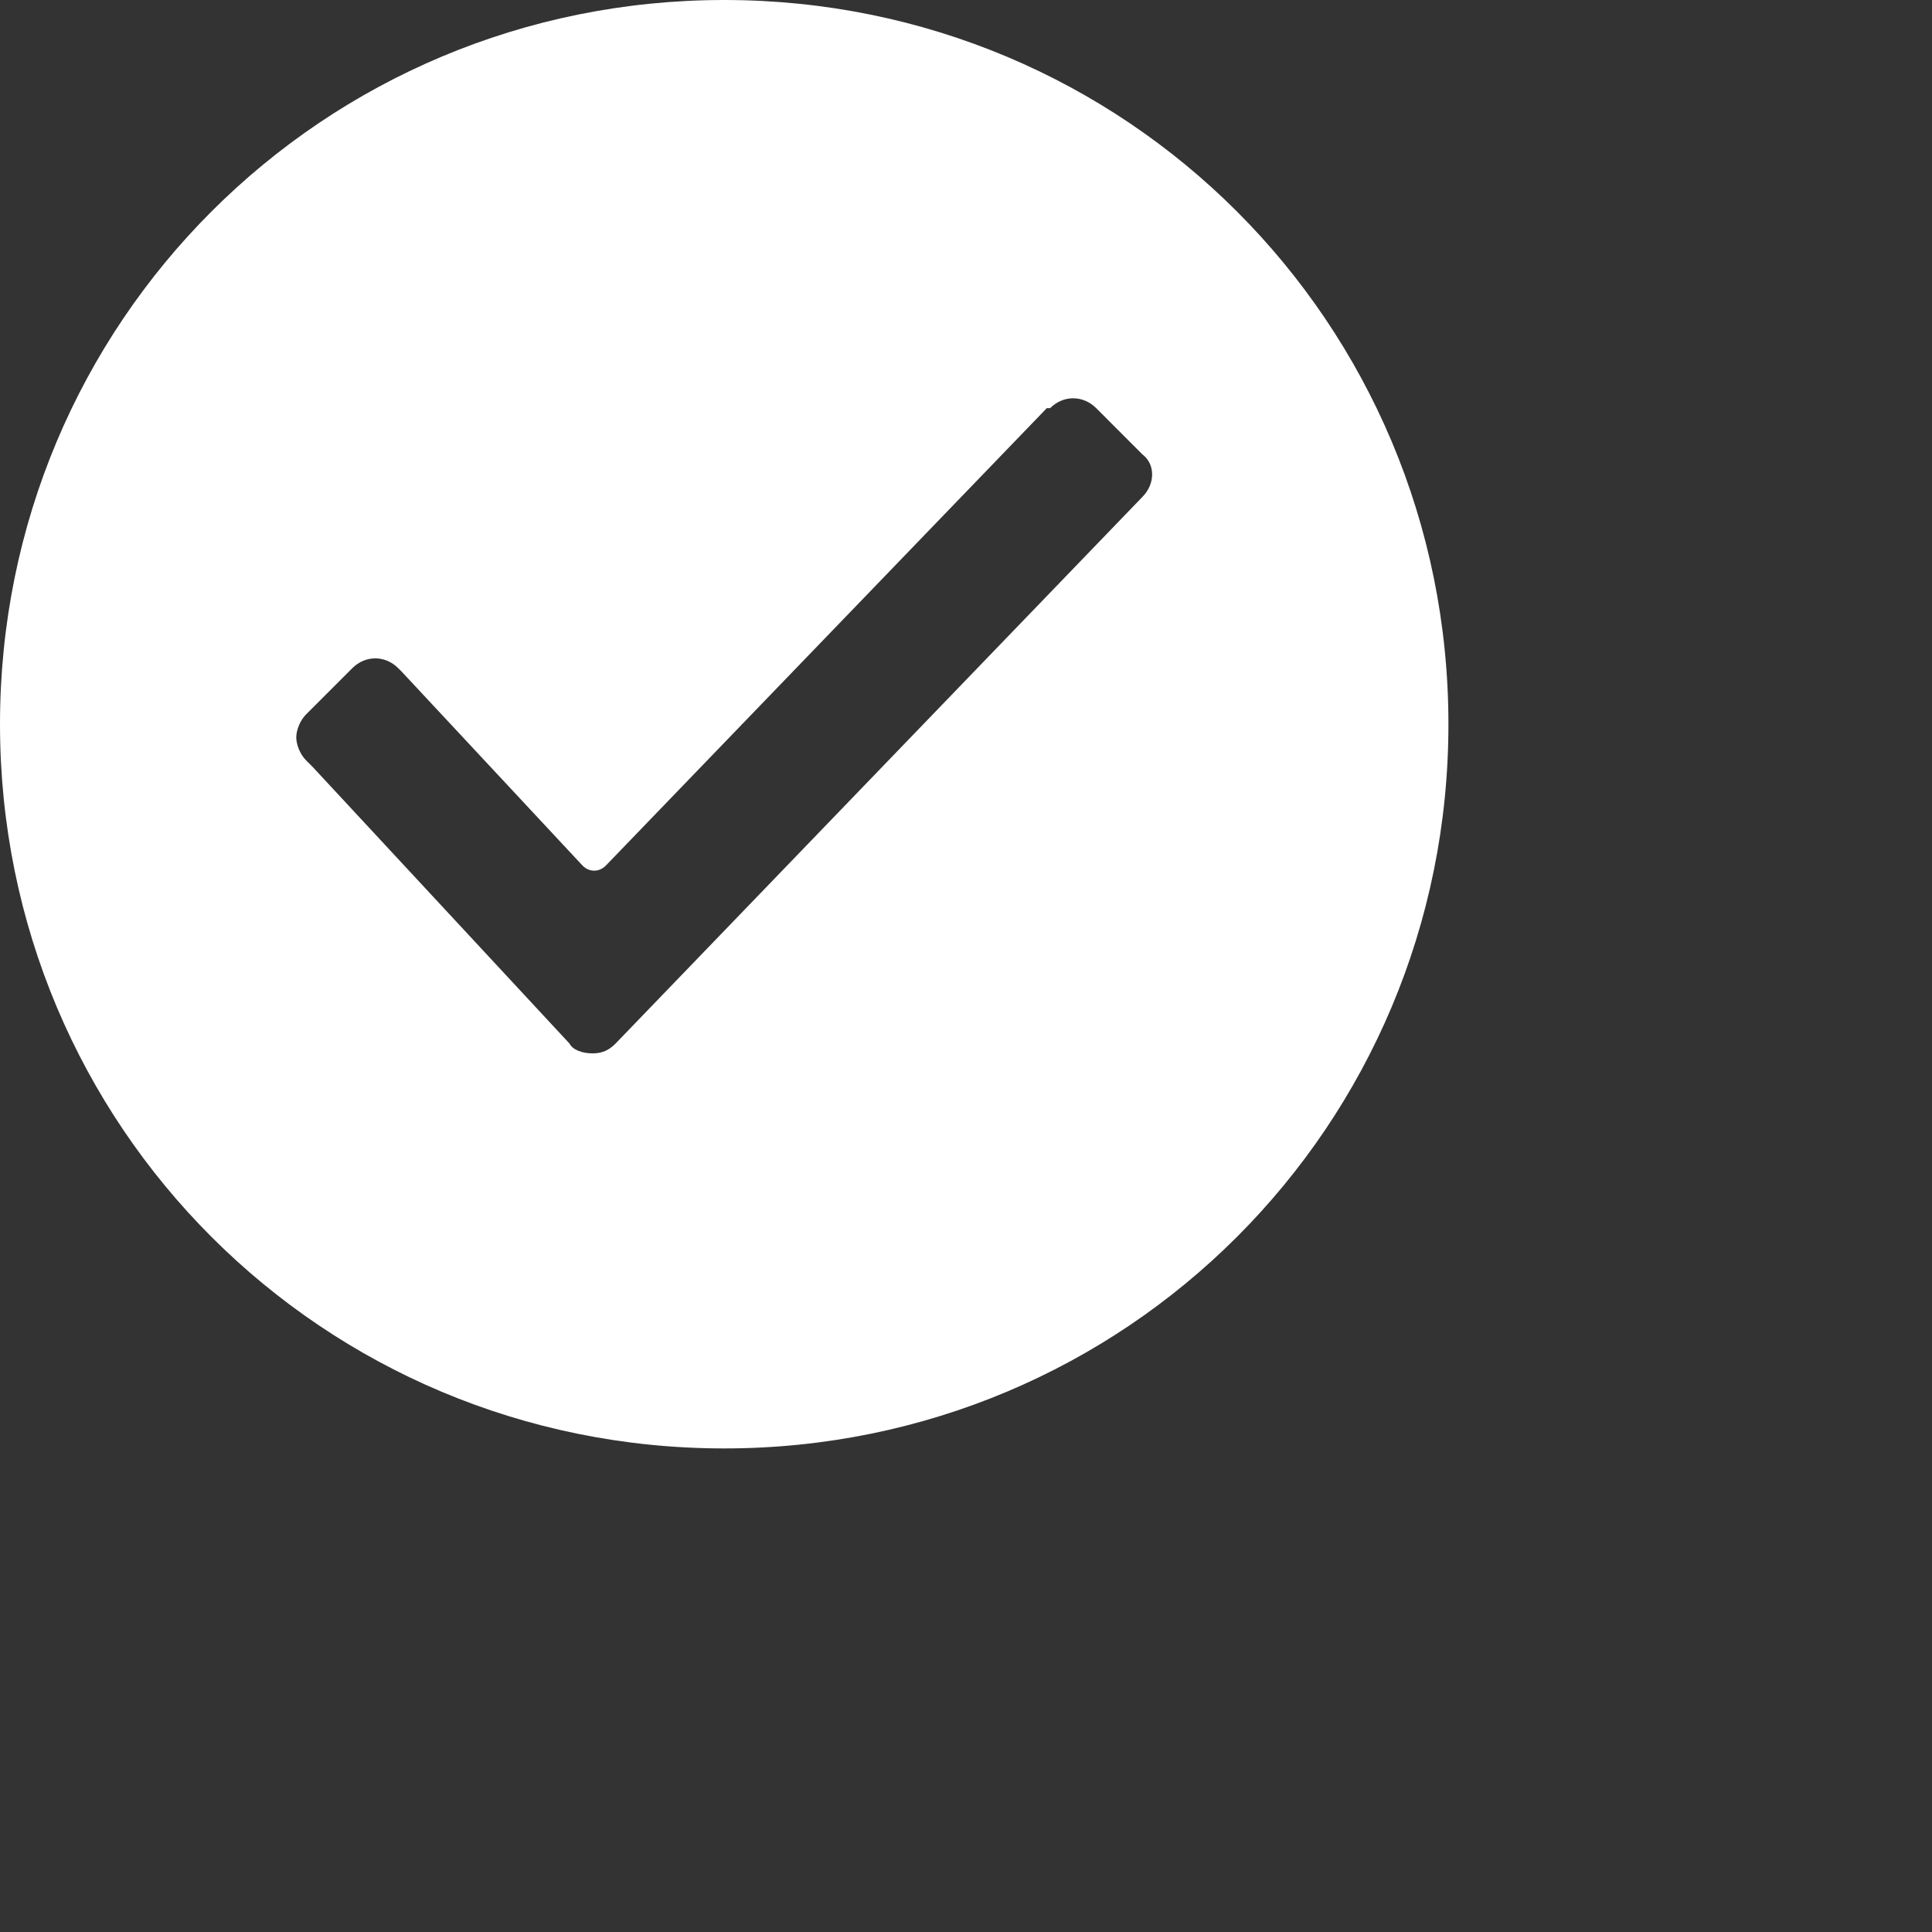<svg 
 xmlns="http://www.w3.org/2000/svg"
 xmlns:xlink="http://www.w3.org/1999/xlink"
 width="0.847cm" height="0.847cm">
<rect width="100%" height="100%" fill="#333333" stroke="none"/>
<path fill-rule="evenodd"  fill="rgb(255, 255, 255)"
 d="M12.000,-0.000 C5.345,-0.000 -0.000,5.345 -0.000,12.000 C-0.000,18.654 5.345,24.000 12.000,24.000 C18.655,24.000 24.000,18.654 24.000,12.000 C24.000,5.345 18.655,-0.000 12.000,-0.000 ZM18.927,8.236 L18.927,8.236 L18.927,8.236 L10.200,17.291 C10.091,17.400 9.982,17.454 9.818,17.454 C9.655,17.454 9.491,17.400 9.436,17.291 L5.182,12.709 L5.073,12.600 C4.964,12.491 4.909,12.327 4.909,12.218 C4.909,12.109 4.964,11.945 5.073,11.836 L5.836,11.073 C6.054,10.854 6.382,10.854 6.600,11.073 L6.654,11.127 L9.655,14.345 C9.764,14.454 9.927,14.454 10.036,14.345 L17.345,6.763 L17.400,6.763 C17.618,6.545 17.945,6.545 18.164,6.763 L18.927,7.527 C19.145,7.691 19.145,8.018 18.927,8.236 Z"/>
</svg>